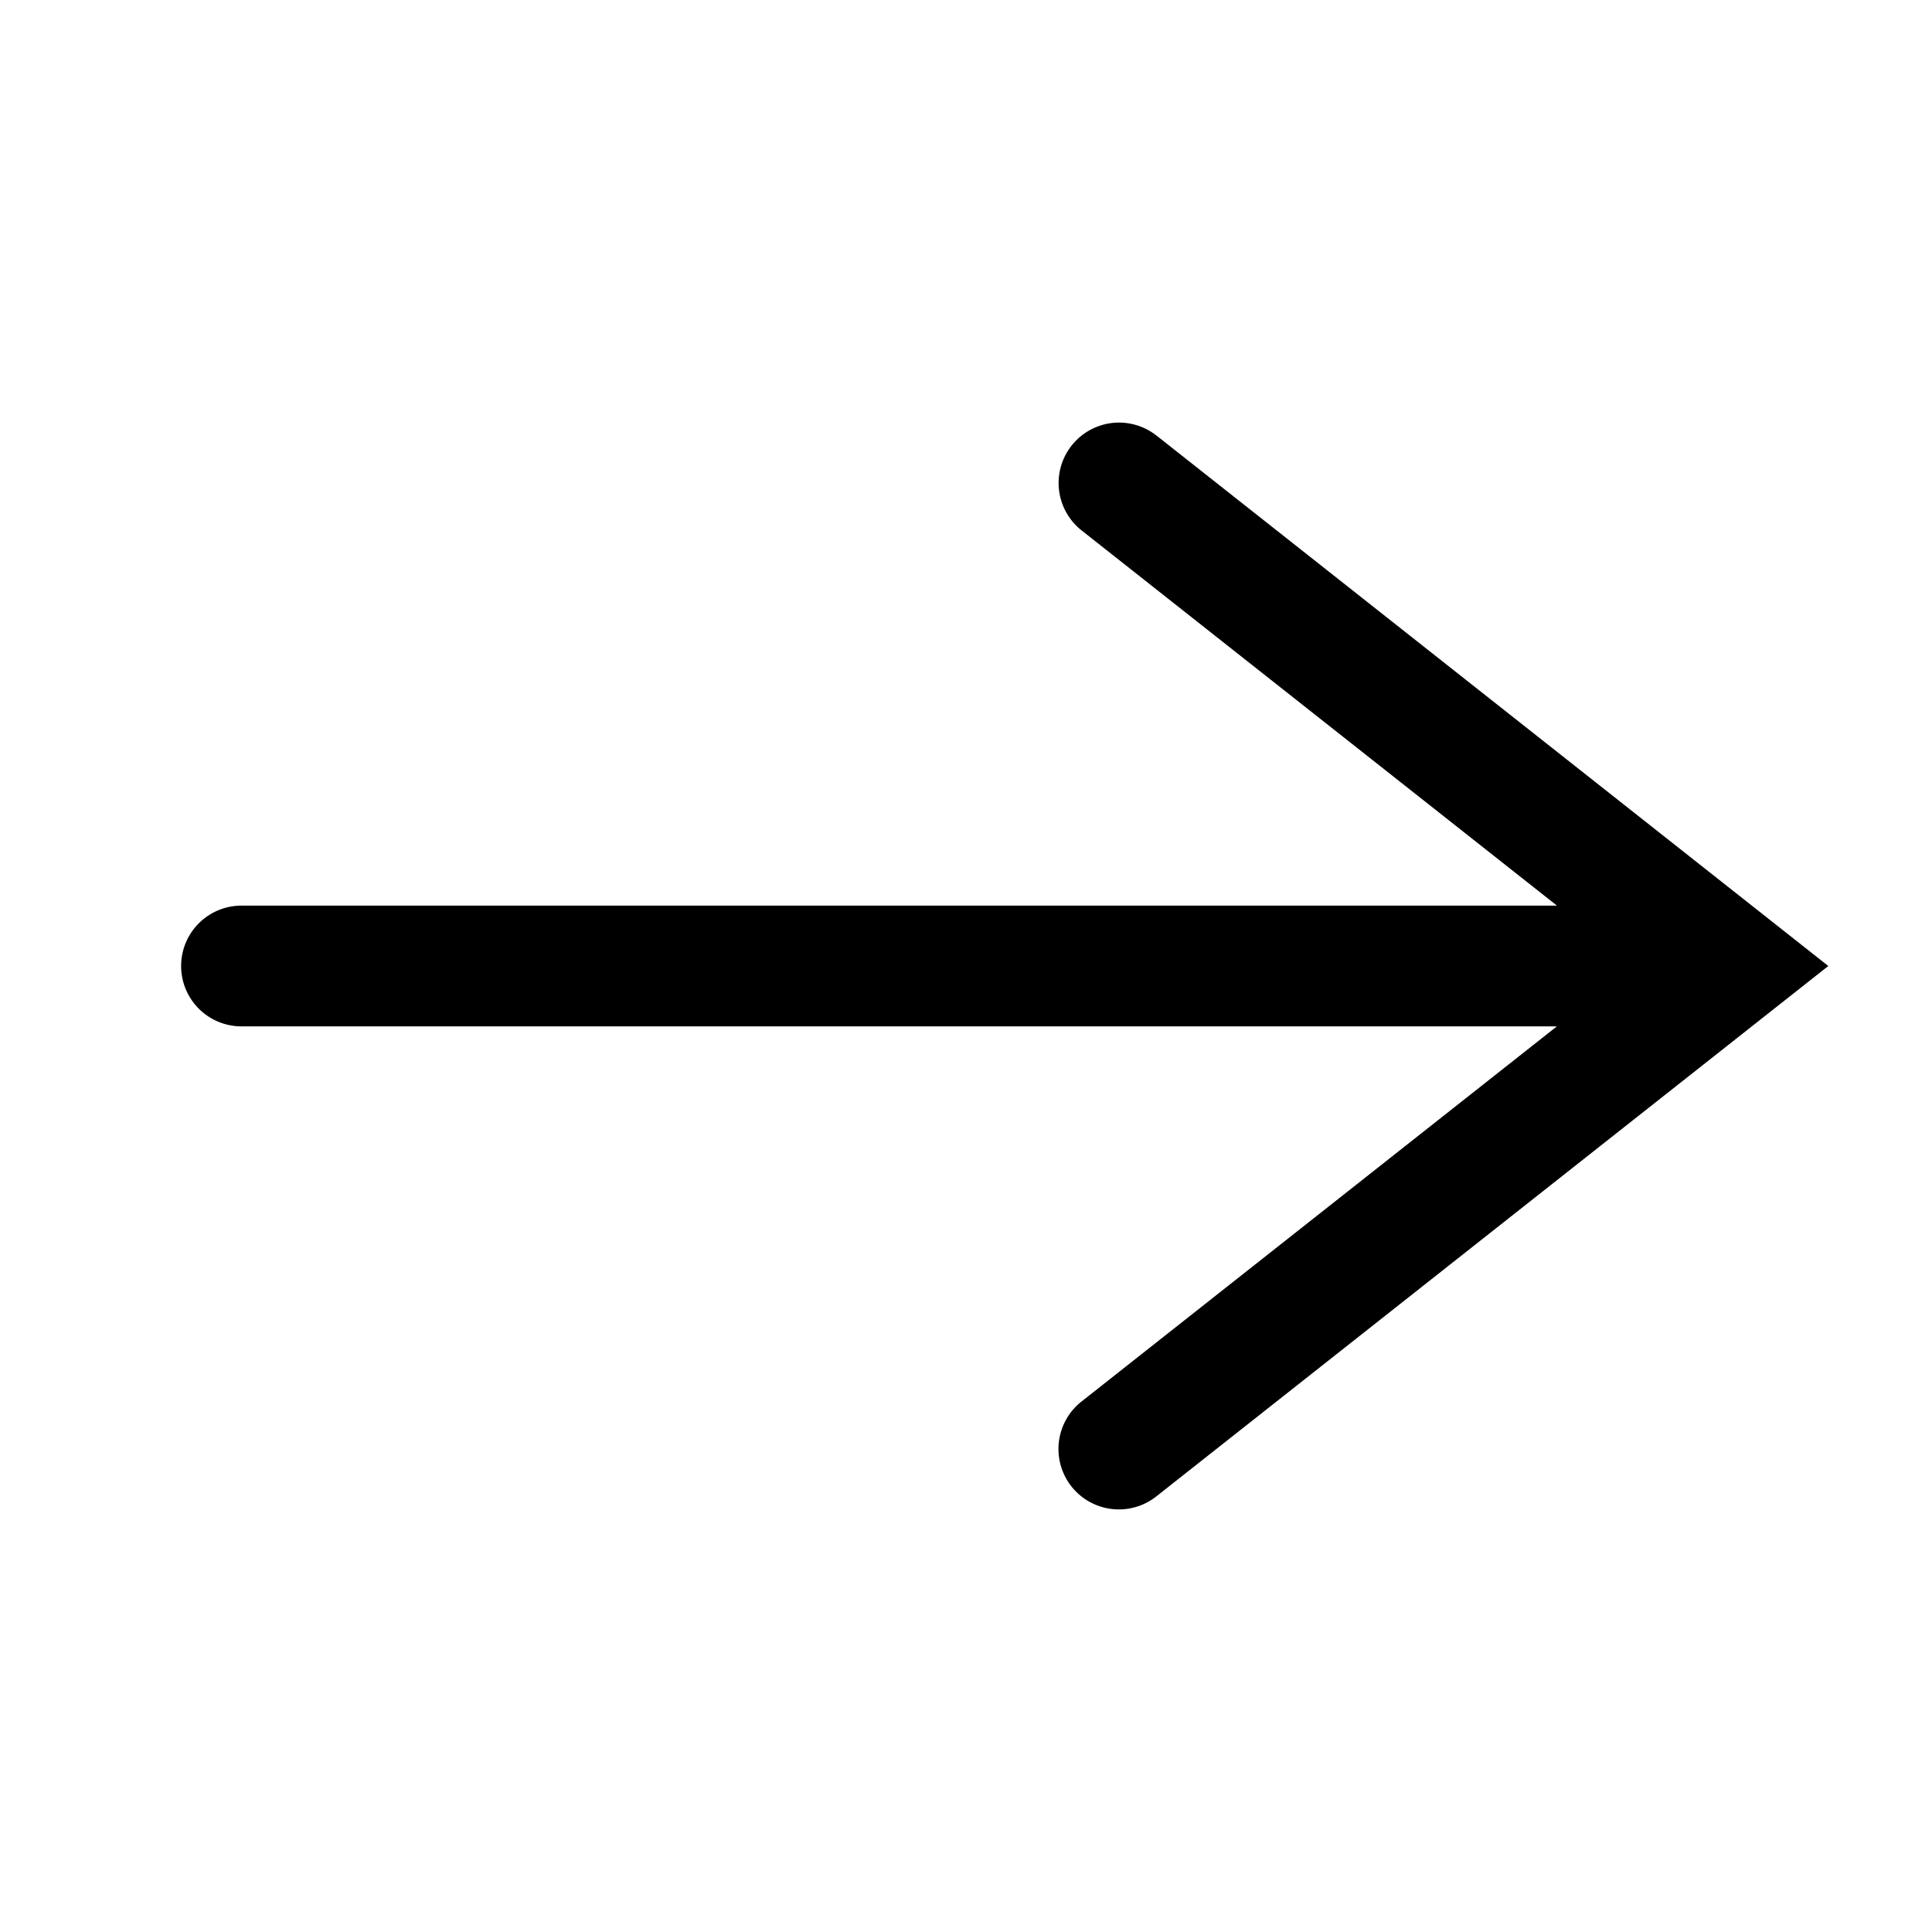 <svg width="24" height="24" xmlns="http://www.w3.org/2000/svg"><path d="M14.366 5.411a.75.75 0 10-.93 1.178l5.905 4.661H3a.75.75 0 000 1.5h16.34l-5.906 4.661a.75.75 0 00.93 1.178L22.712 12l-8.345-6.589z" fill="#000" fill-rule="evenodd"/></svg>